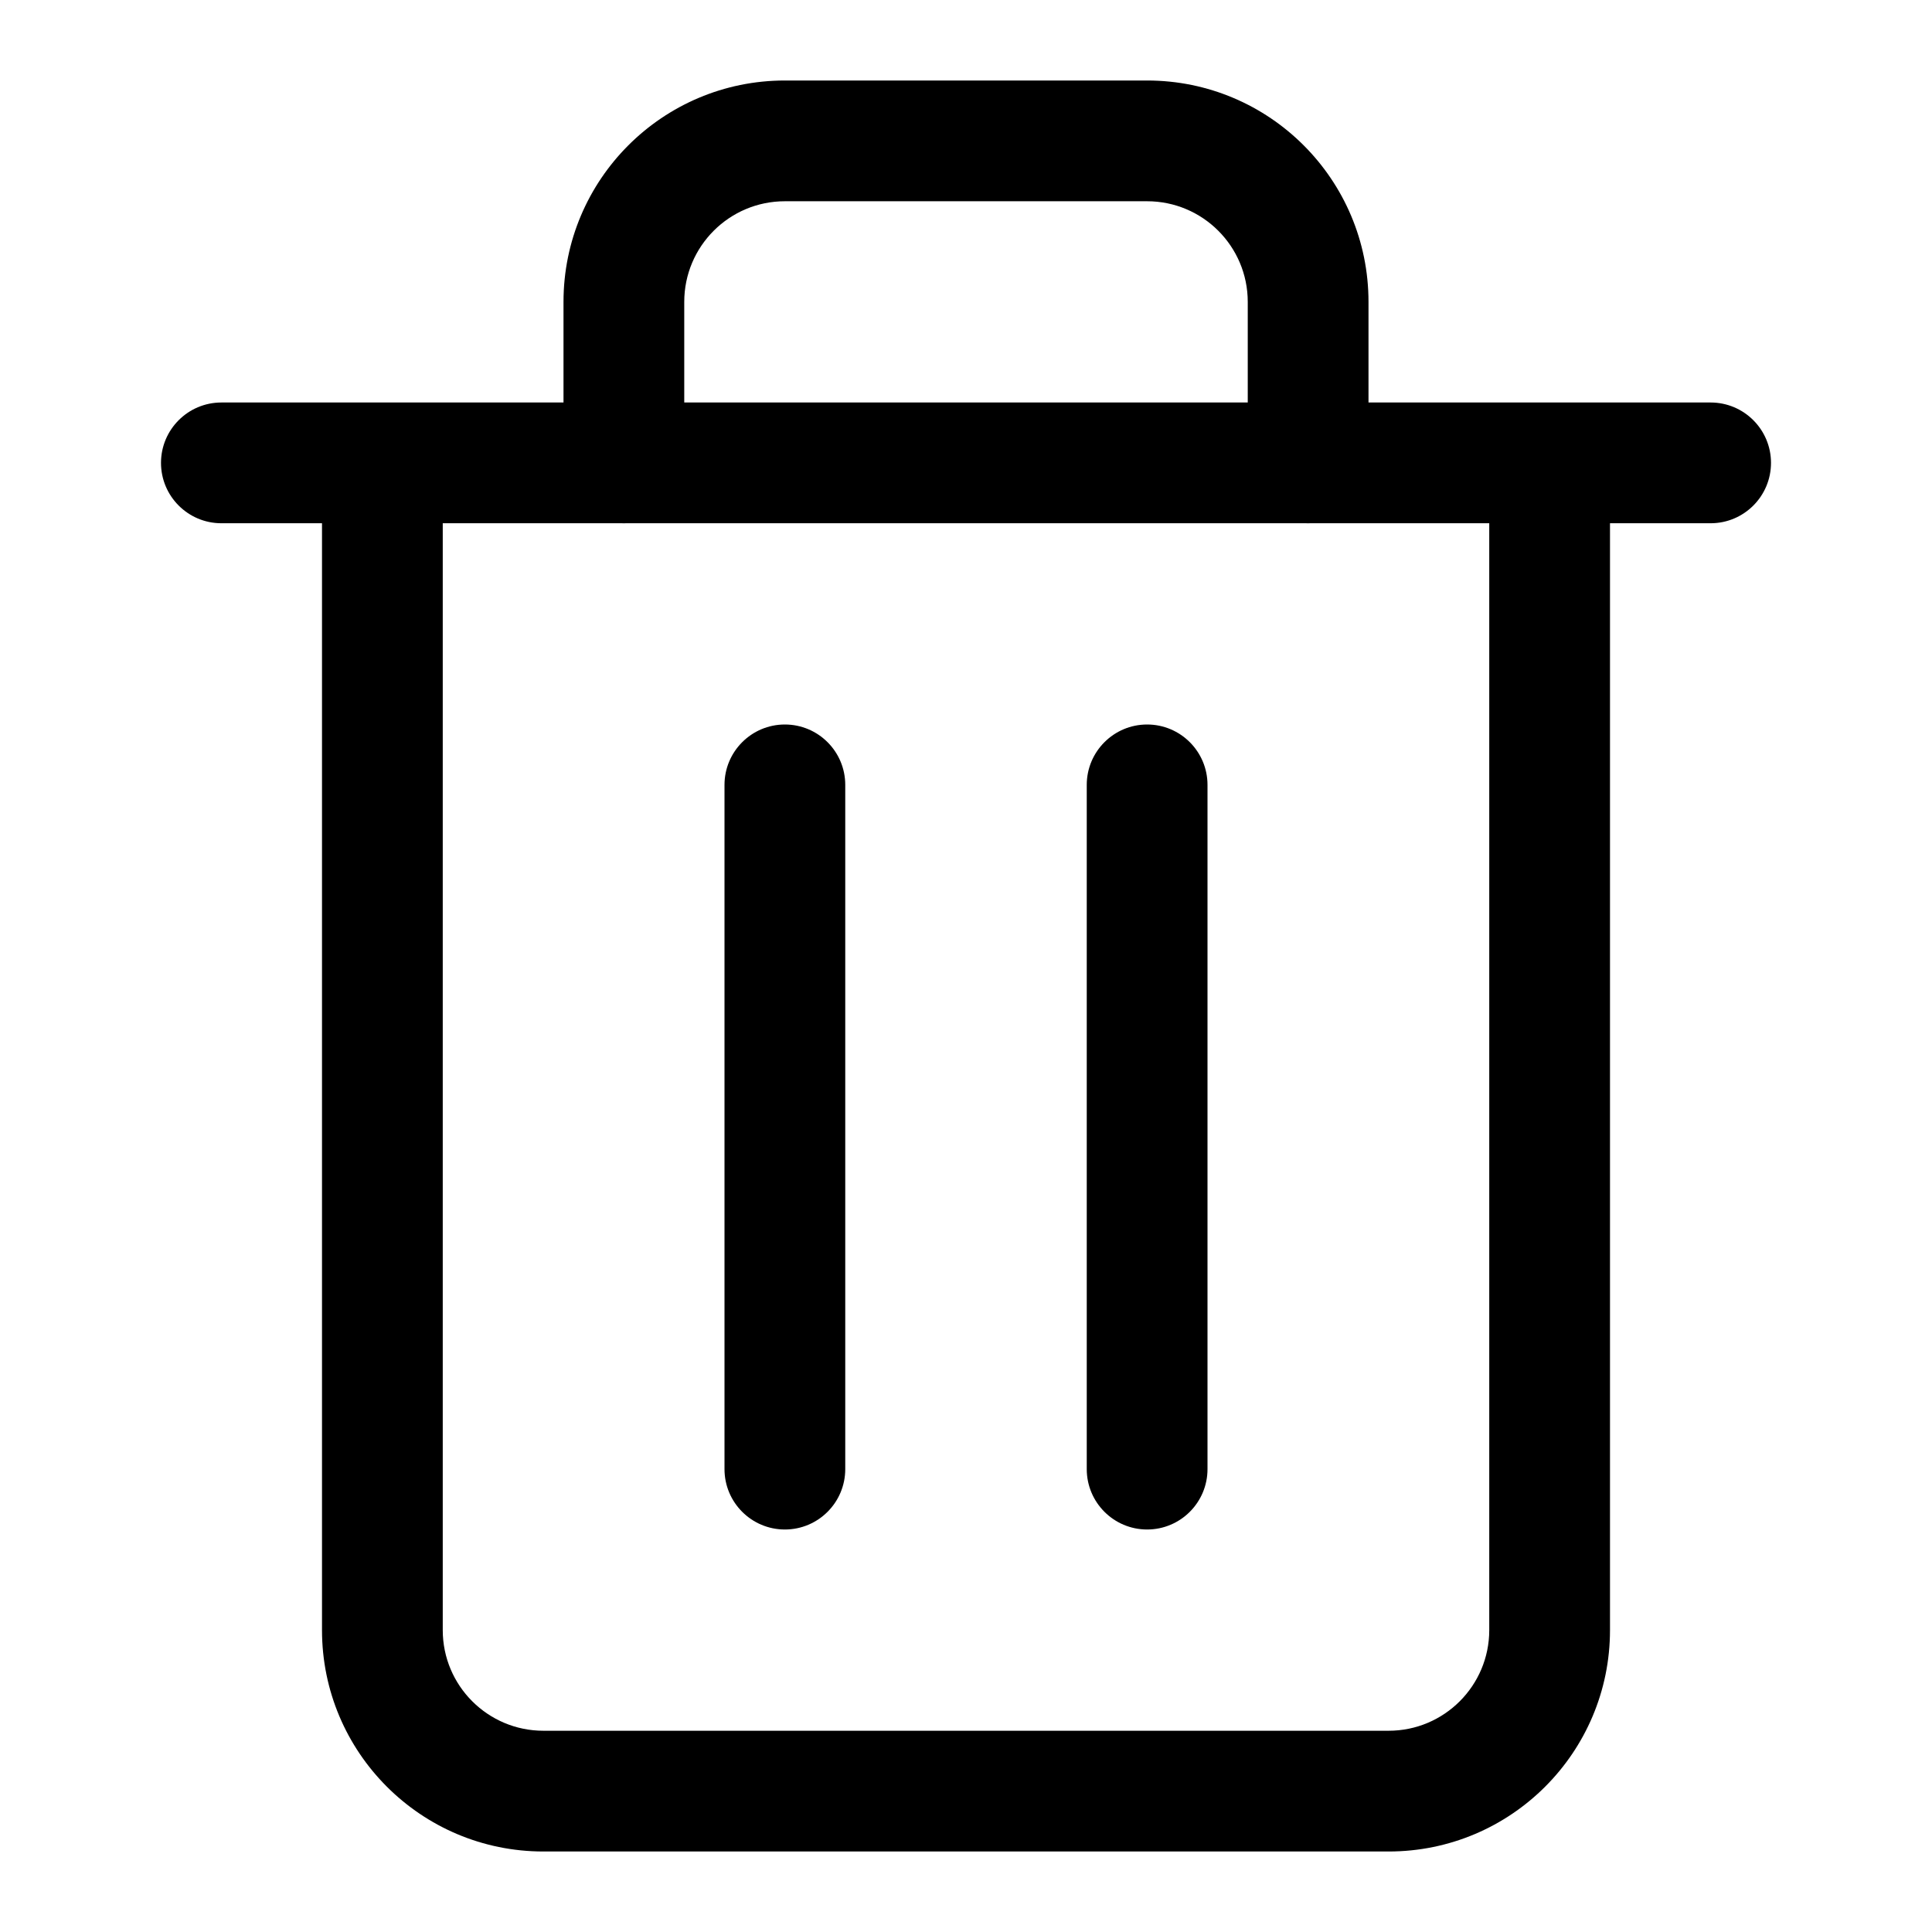 <svg viewBox="0 0 24 24" width="24" height="24" fill="black" xmlns="http://www.w3.org/2000/svg">
 <g transform="translate(2, 1)">
  <path d="M0 4.75C0 4.336 0.336 4 0.75 4L19.25 4C19.664 4 20 4.336 20 4.75C20 5.164 19.664 5.5 19.25 5.5L18 5.5L18 19.25C18 20.769 16.769 22 15.25 22L4.75 22C3.231 22 2 20.769 2 19.25L2 5.5L0.75 5.5C0.336 5.5 0 5.164 0 4.75ZM3.5 5.5L3.5 19.25C3.5 19.94 4.06 20.5 4.75 20.5L15.25 20.5C15.94 20.5 16.5 19.94 16.5 19.25L16.5 5.5L3.5 5.5Z" fill-rule="EVENODD"></path>
  <path d="M7.75 1.5C7.06 1.5 6.5 2.06 6.5 2.75L6.5 4.75C6.5 5.164 6.164 5.5 5.75 5.5C5.336 5.5 5 5.164 5 4.75L5 2.75C5 1.231 6.231 0 7.75 0L12.25 0C13.769 0 15 1.231 15 2.75L15 4.75C15 5.164 14.664 5.5 14.25 5.5C13.836 5.5 13.5 5.164 13.5 4.75L13.5 2.75C13.5 2.06 12.94 1.5 12.25 1.5L7.75 1.5Z" fill-rule="EVENODD"></path>
  <path d="M7.75 8C8.164 8 8.5 8.336 8.5 8.75L8.5 17.25C8.5 17.664 8.164 18 7.75 18C7.336 18 7 17.664 7 17.25L7 8.75C7 8.336 7.336 8 7.75 8Z" fill-rule="EVENODD"></path>
  <path d="M12.25 8C12.664 8 13 8.336 13 8.75L13 17.25C13 17.664 12.664 18 12.25 18C11.836 18 11.5 17.664 11.5 17.25L11.5 8.75C11.5 8.336 11.836 8 12.25 8Z" fill-rule="EVENODD"></path>
 </g>
</svg>